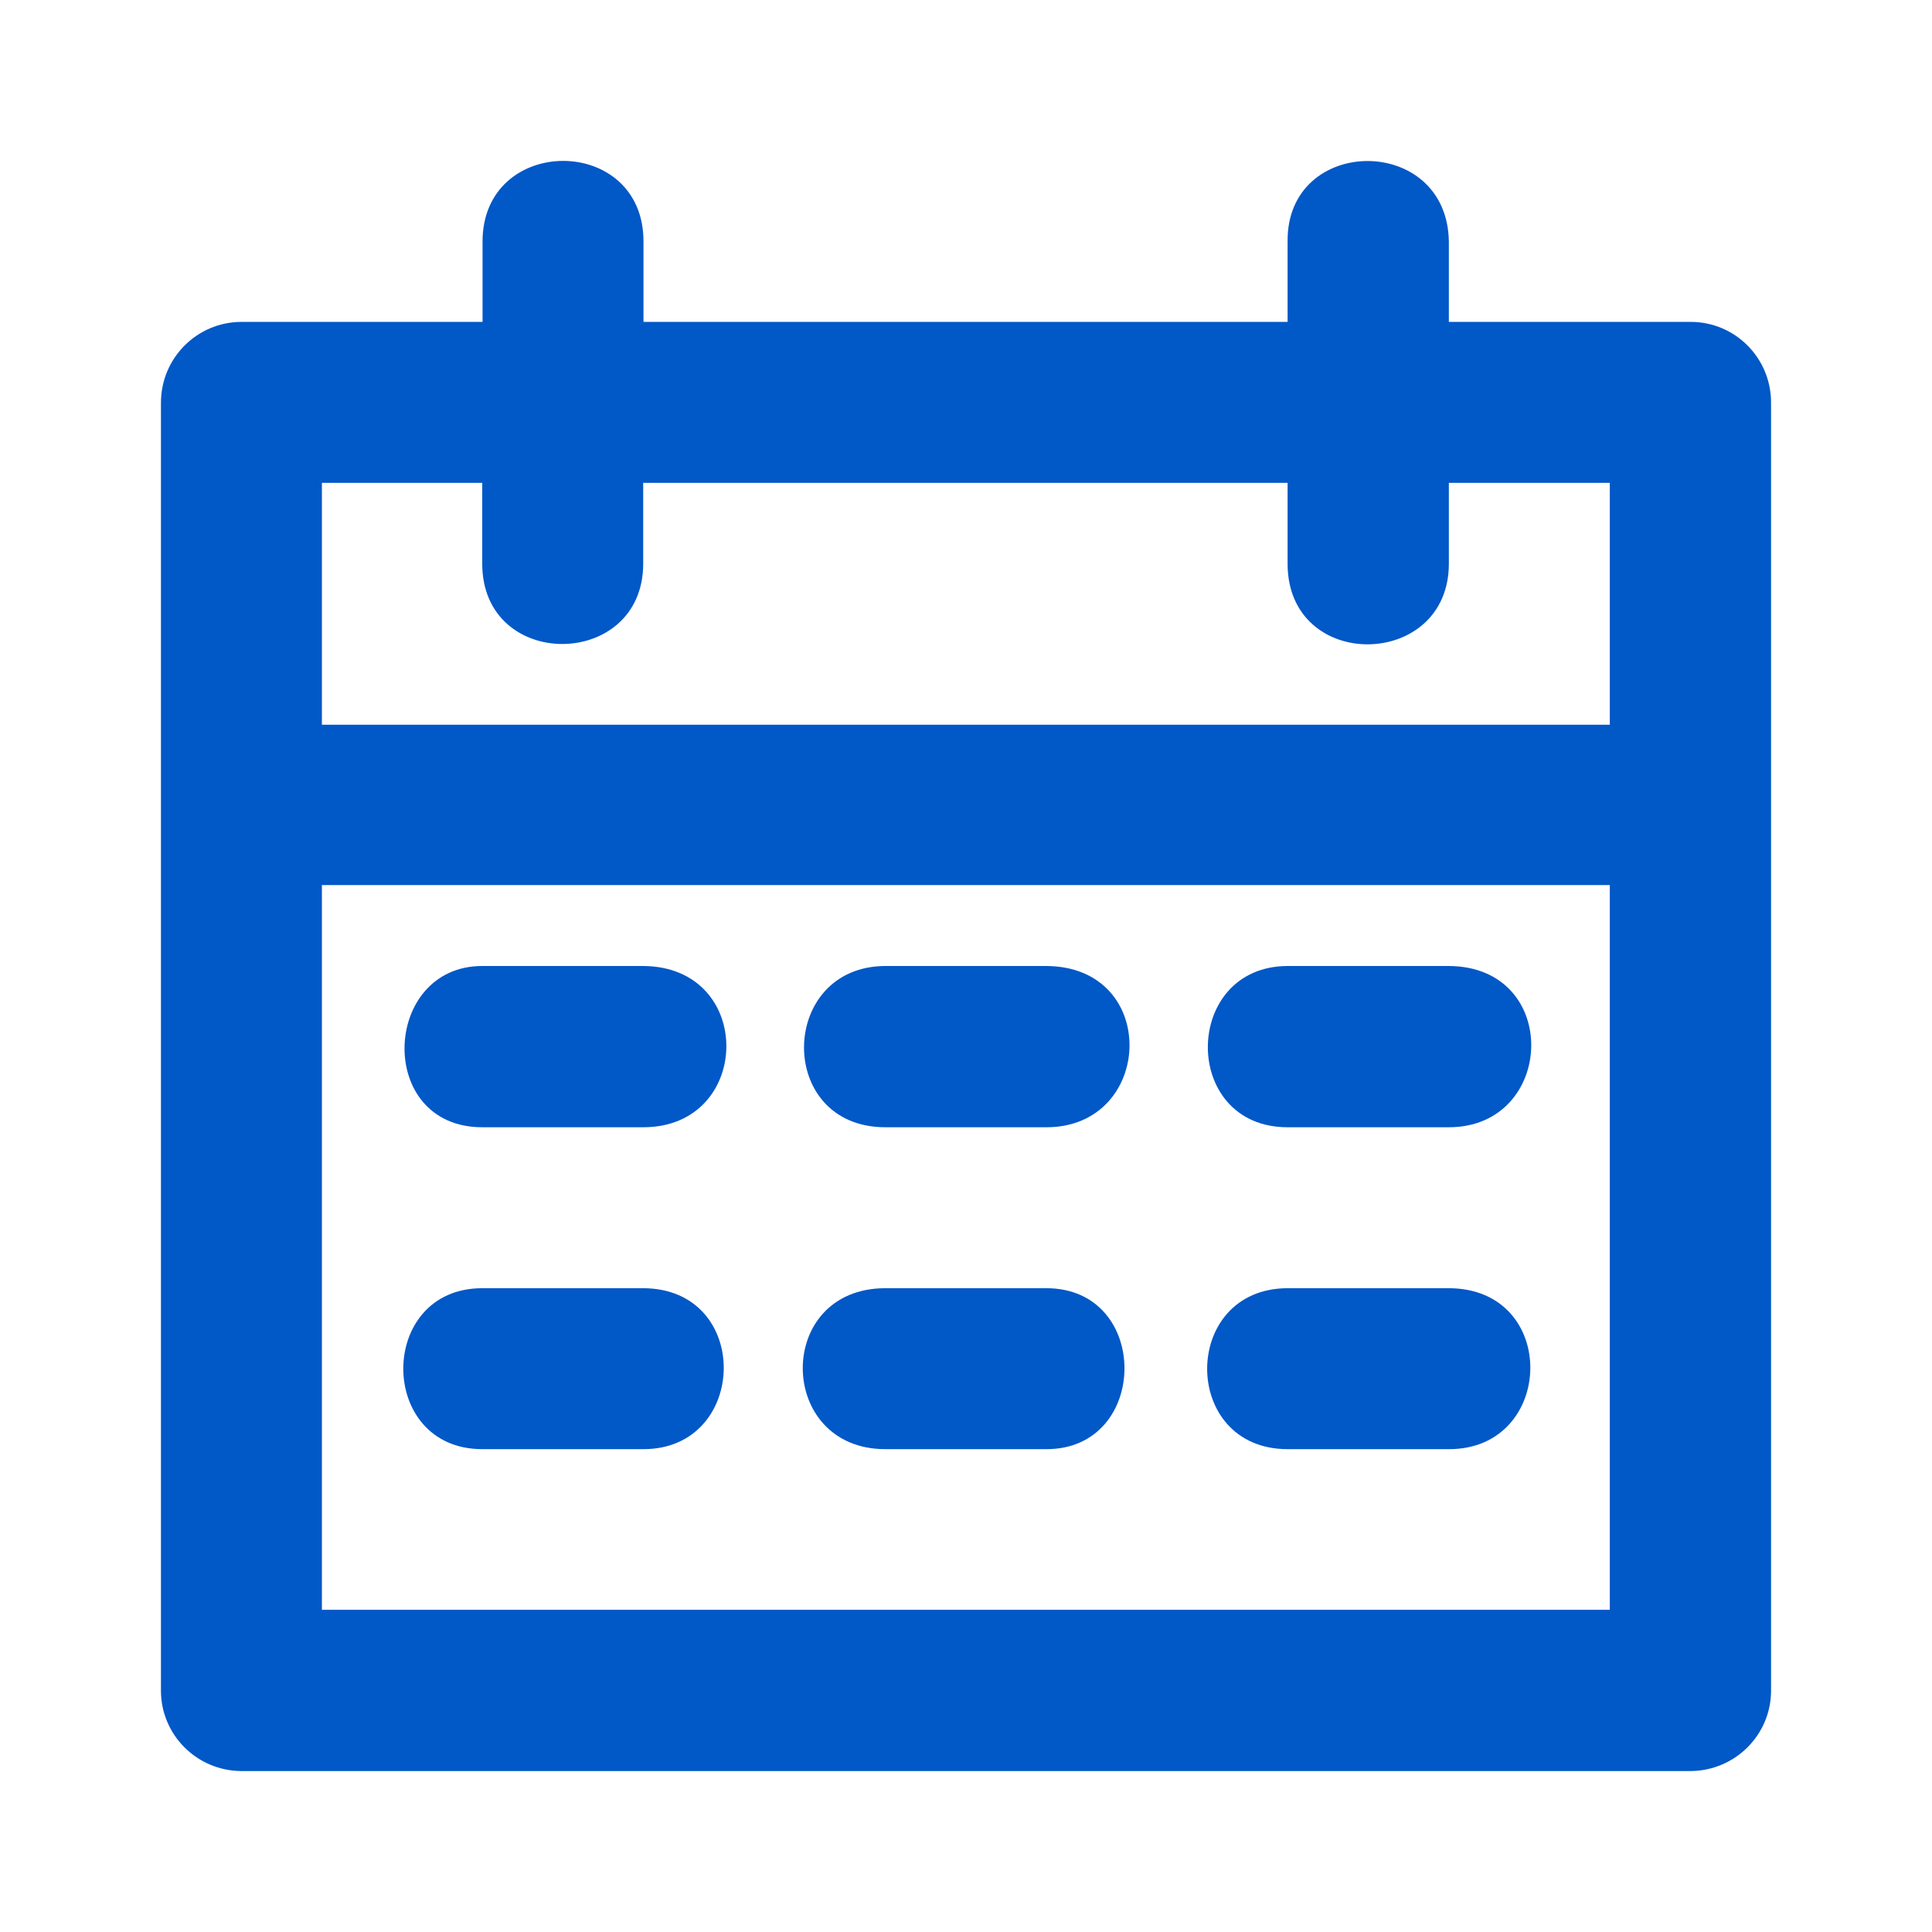 <?xml version="1.0" ?><svg  height="24" id="svg958" version="1.1" viewBox="0 0 6.35 6.35" width="24" xmlns="http://www.w3.org/2000/svg" xmlns:cc="http://creativecommons.org/ns#" xmlns:dc="http://purl.org/dc/elements/1.1/" xmlns:inkscape="http://www.inkscape.org/namespaces/inkscape" xmlns:rdf="http://www.w3.org/1999/02/22-rdf-syntax-ns#" xmlns:sodipodi="http://sodipodi.sourceforge.net/DTD/sodipodi-0.dtd" xmlns:svg="http://www.w3.org/2000/svg"><defs id="defs952"/><g id="layer1"><path d="M 1.586,0.794 V 1.058 H 0.793 c -0.146,5.819e-4 -0.264,0.119 -0.264,0.266 v 4.231 c -8.47e-4,0.146 0.117,0.265 0.264,0.266 H 5.555 C 5.702,5.821 5.822,5.702 5.821,5.555 V 1.323 C 5.821,1.176 5.702,1.057 5.555,1.058 h -0.793 V 0.794 c -0.005,-0.355 -0.534,-0.351 -0.53,0 V 1.058 H 2.115 V 0.794 c 5.451e-4,-0.354 -0.529,-0.353 -0.529,0 z M 1.058,1.587 h 0.527 v 0.266 c 0,0.354 0.529,0.349 0.529,0 V 1.587 h 2.118 v 0.266 c 0,0.357 0.53,0.349 0.53,0 V 1.587 h 0.529 v 0.795 h -4.233 z m 0,1.322 h 4.233 V 5.291 h -4.233 z m 0.527,0.266 c -0.33,0 -0.351,0.53 0,0.53 h 0.529 c 0.36,5.557e-4 0.369,-0.528 0,-0.53 z m 1.325,0 c -0.352,0.001 -0.361,0.53 0,0.53 h 0.529 c 0.354,5.557e-4 0.375,-0.528 0,-0.53 z m 1.322,0 c -0.347,0.001 -0.352,0.53 0,0.53 h 0.53 c 0.351,0 0.371,-0.528 0,-0.53 z m -2.647,1.059 c -0.346,0 -0.346,0.529 0,0.529 h 0.529 c 0.347,9.525e-4 0.359,-0.528 0,-0.529 z m 1.325,0 c -0.365,0 -0.359,0.529 0,0.529 h 0.529 c 0.34,9.525e-4 0.345,-0.529 0,-0.529 z m 1.322,0 c -0.352,7.673e-4 -0.353,0.529 0,0.529 h 0.53 c 0.35,9.789e-4 0.364,-0.528 0,-0.529 z" id="path2546" style="color:#000000;font-style:normal;font-variant:normal;font-weight:normal;font-stretch:normal;font-size:medium;line-height:normal;font-family:sans-serif;font-variant-ligatures:normal;font-variant-position:normal;font-variant-caps:normal;font-variant-numeric:normal;font-variant-alternates:normal;font-variant-east-asian:normal;font-feature-settings:normal;font-variation-settings:normal;text-indent:0;text-align:start;text-decoration:none;text-decoration-line:none;text-decoration-style:solid;text-decoration-color:#000000;letter-spacing:normal;word-spacing:normal;text-transform:none;writing-mode:lr-tb;direction:ltr;text-orientation:mixed;dominant-baseline:auto;baseline-shift:baseline;text-anchor:start;white-space:normal;shape-padding:0;shape-margin:0;inline-size:0;clip-rule:nonzero;display:inline;overflow:visible;visibility:visible;opacity:1;isolation:auto;mix-blend-mode:normal;color-interpolation:sRGB;color-interpolation-filters:linearRGB;solid-color:#000000;solid-opacity:1;vector-effect:none;fill:#0158c7;fill-opacity:1;fill-rule:nonzero;stroke:none;stroke-width:0.529;stroke-linecap:round;stroke-linejoin:round;stroke-miterlimit:4;stroke-dasharray:none;stroke-dashoffset:0;stroke-opacity:1;color-rendering:auto;image-rendering:auto;shape-rendering:auto;text-rendering:auto;enable-background:accumulate;stop-color:#000000;stop-opacity:1"/></g></svg>